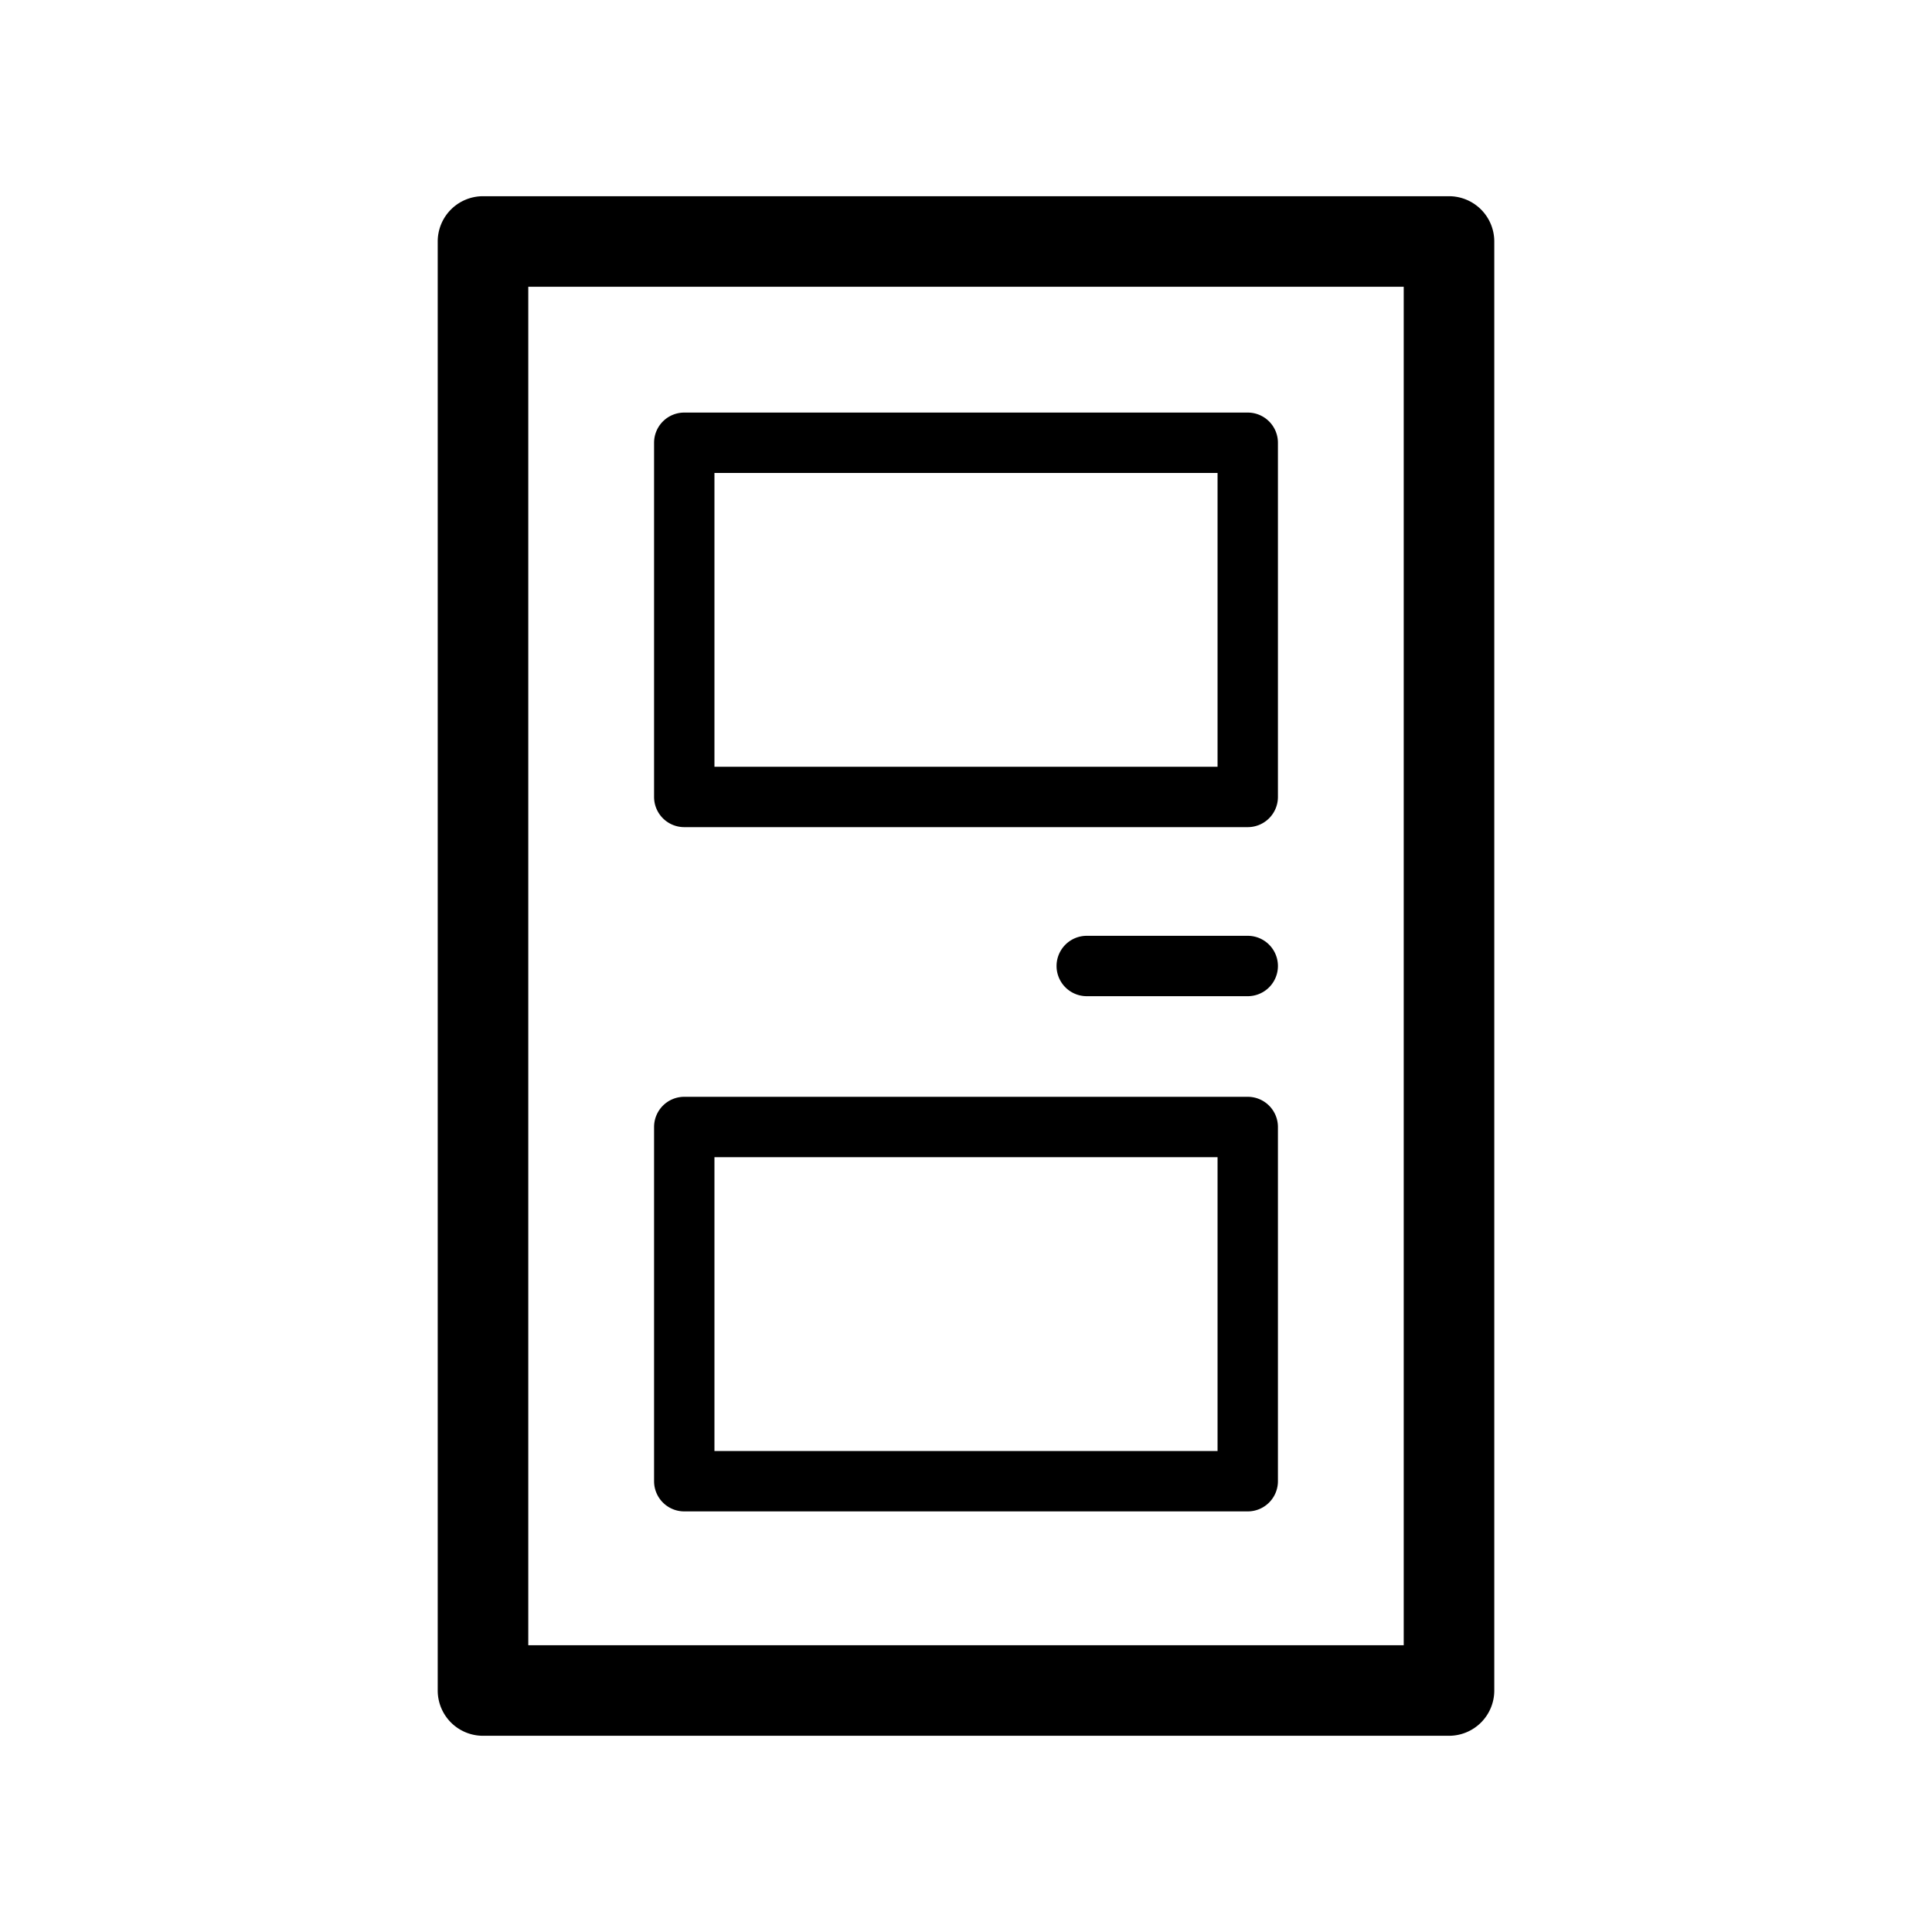 <svg xmlns="http://www.w3.org/2000/svg" viewBox="0 0 64 64">
  <path fill-rule="evenodd" d="M16 6.5A1.5 1.5 0 0 0 14.5 8v48a1.5 1.5 0 0 0 1.5 1.5h32a1.5 1.5 0 0 0 1.5-1.5V8A1.5 1.5 0 0 0 48 6.5H16Zm1.5 48v-45h29v45h-29Zm5.167-40.833a1 1 0 0 0-1 1V26.4a1 1 0 0 0 1 1h18.666a1 1 0 0 0 1-1V14.667a1 1 0 0 0-1-1H22.667Zm1 11.733v-9.733h16.666V25.4H23.667Zm-2 11.933a1 1 0 0 1 1-1h18.666a1 1 0 0 1 1 1v11.734a1 1 0 0 1-1 1H22.667a1 1 0 0 1-1-1V37.333Zm2 1v9.734h16.666v-9.734H23.667ZM36 31a1 1 0 1 0 0 2h5.333a1 1 0 1 0 0-2H36Z"/>
</svg>
